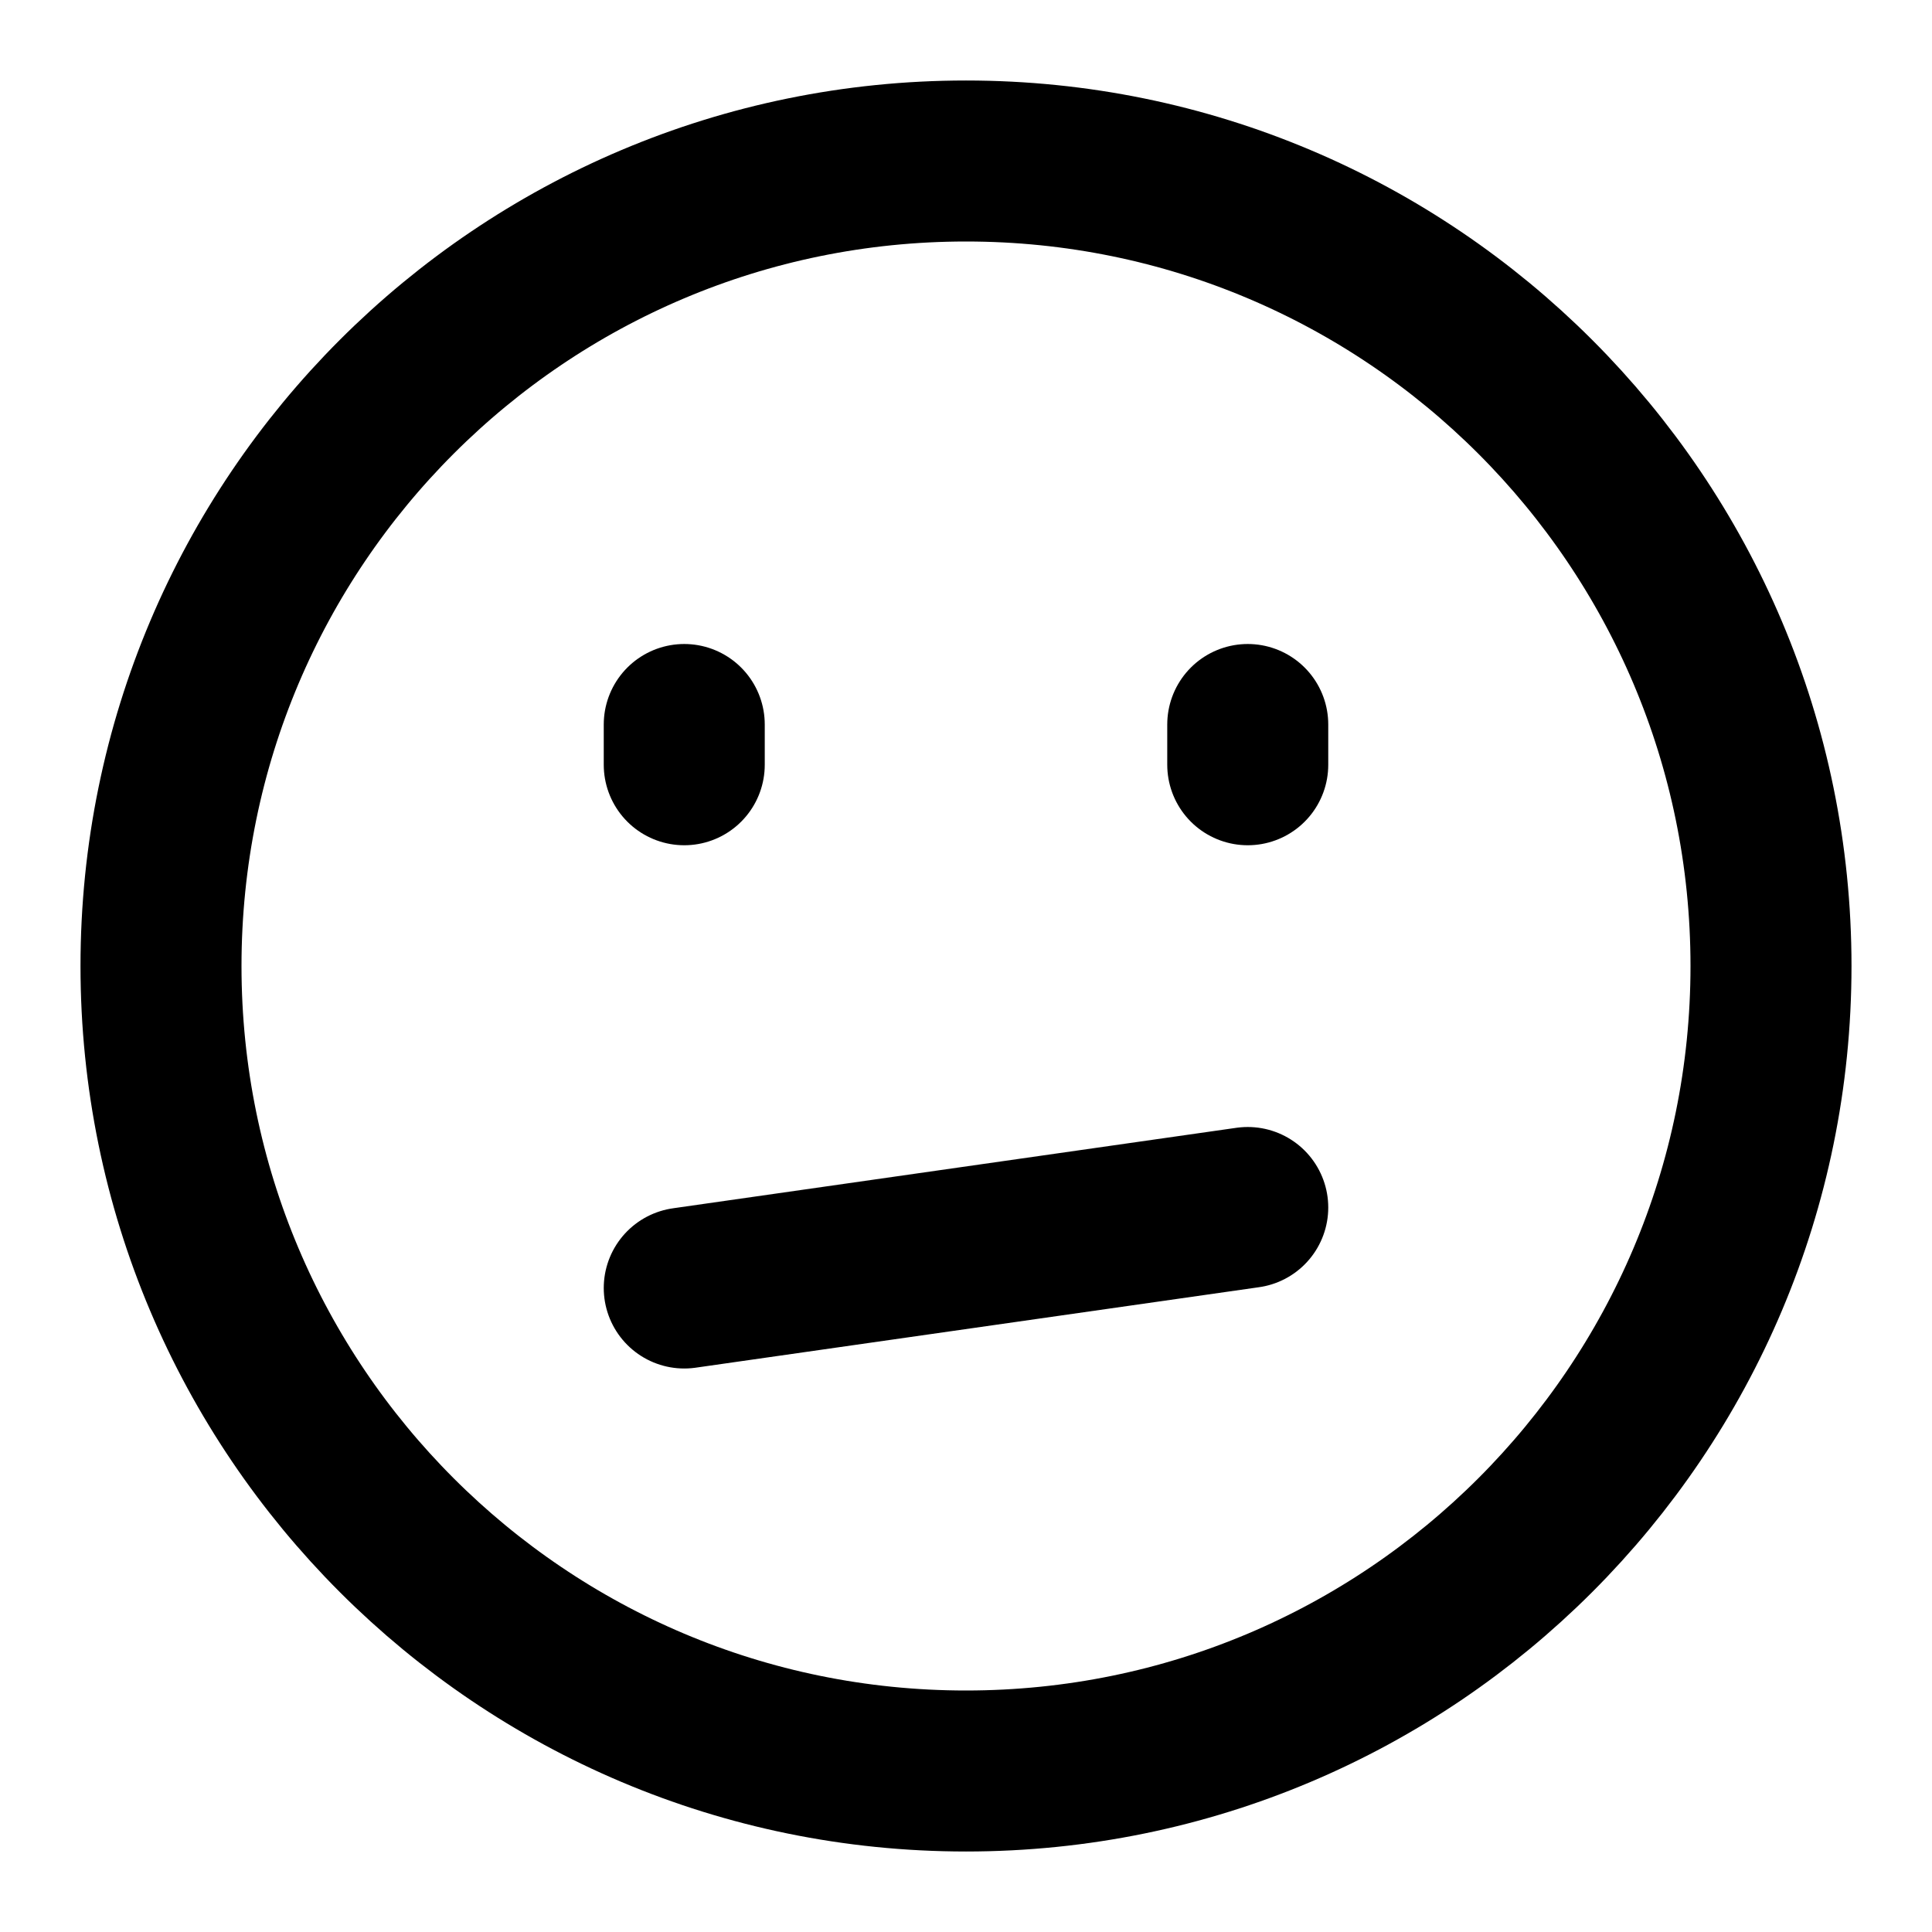 <svg width="48" height="48" viewBox="0 0 48 48" fill="none" xmlns="http://www.w3.org/2000/svg">
<path d="M24 44C35.046 44 44 35.046 44 24C44 12.954 35.046 4 24 4C12.954 4 4 12.954 4 24C4 35.046 12.954 44 24 44Z" stroke="black" stroke-width="4" stroke-linejoin="round"/>
<path d="M31 18V19" stroke="black" stroke-width="4" stroke-linecap="round" stroke-linejoin="round"/>
<path d="M17 18V19" stroke="black" stroke-width="4" stroke-linecap="round" stroke-linejoin="round"/>
<path d="M17 32L31 30" stroke="black" stroke-width="4" stroke-linecap="round" stroke-linejoin="round"/>
</svg>
